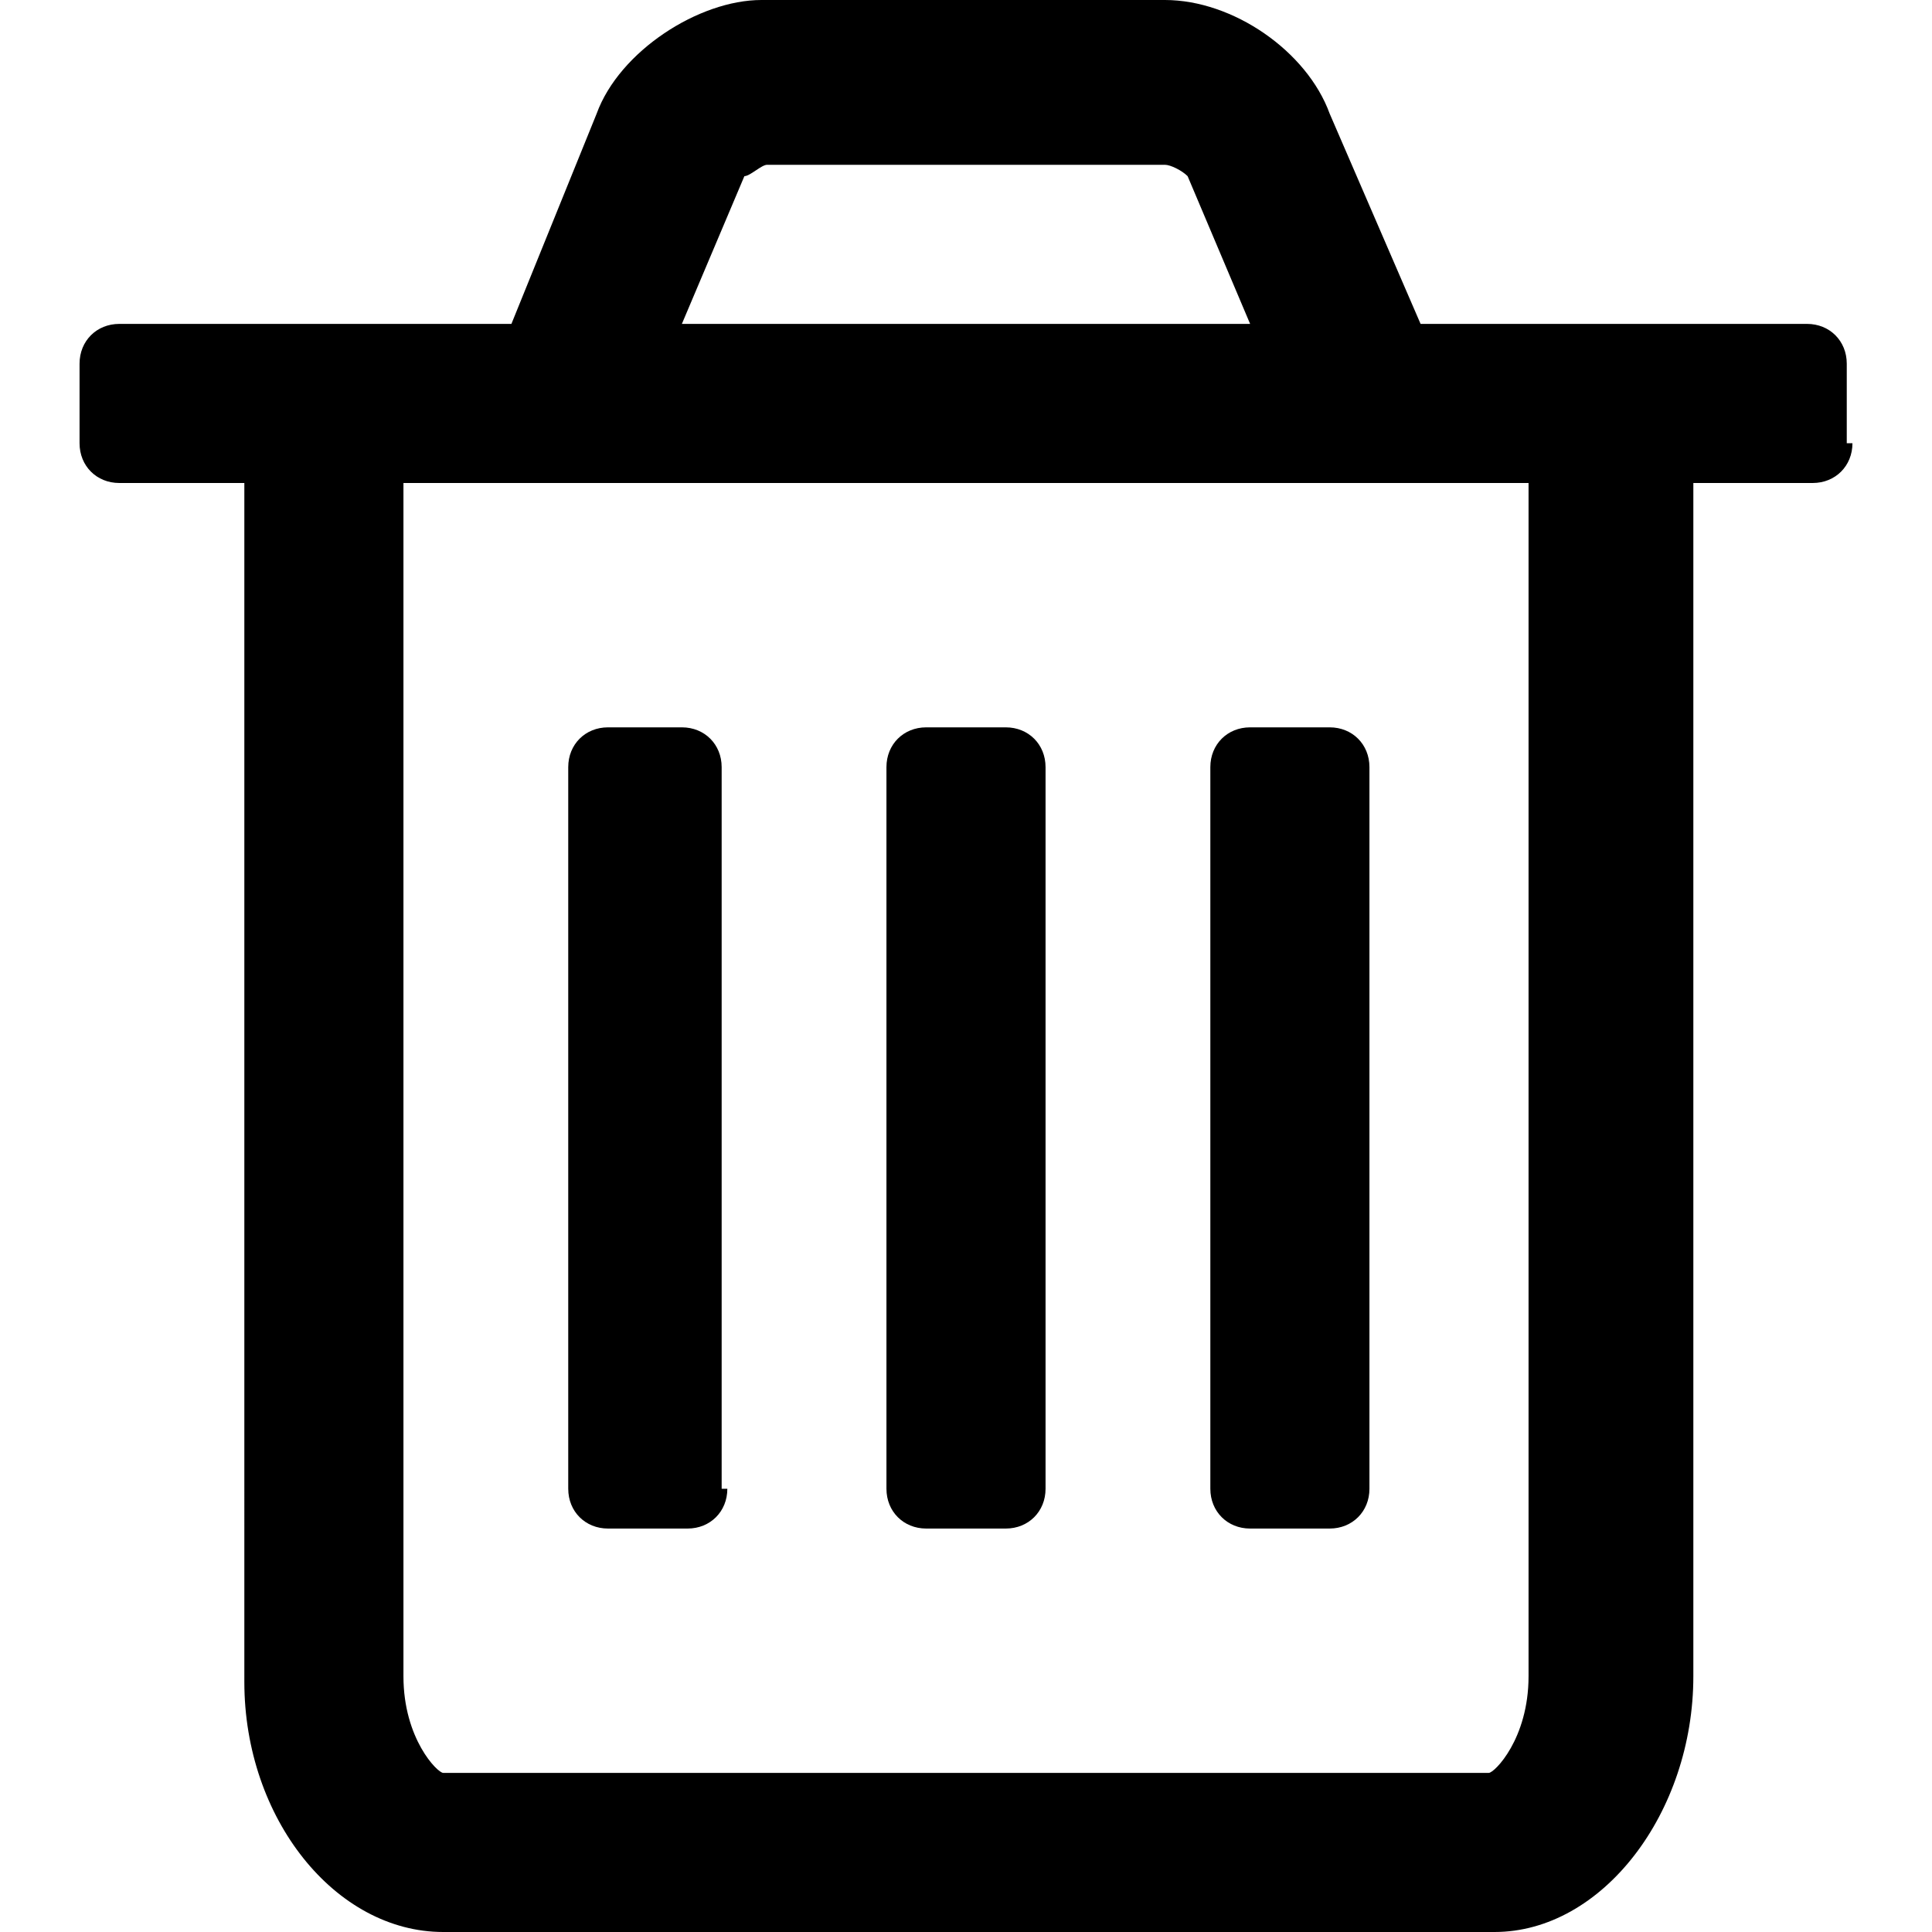 <?xml version="1.0" encoding="utf-8"?>
<!-- Generator: Adobe Illustrator 19.0.0, SVG Export Plug-In . SVG Version: 6.00 Build 0)  -->
<svg version="1.1" id="Layer_1" xmlns="http://www.w3.org/2000/svg" xmlns:xlink="http://www.w3.org/1999/xlink" x="0px" y="0px"
	 viewBox="0 0 34 34" enable-background="new 0 0 34 34" xml:space="preserve">
<g id="XMLID_1_">
	<path id="XMLID_2_" d="M32.6,7.8c0,0.4-0.3,0.7-0.7,0.7h-2.1v21c0,2.4-1.6,4.5-3.5,4.5H7.8c-1.9,0-3.5-2-3.5-4.4V8.5H2.1
		c-0.4,0-0.7-0.3-0.7-0.7V6.4c0-0.4,0.3-0.7,0.7-0.7H9L10.5,2c0.4-1.1,1.8-2,2.9-2h7.1c1.2,0,2.5,0.9,2.9,2L25,5.7h6.8
		c0.4,0,0.7,0.3,0.7,0.7V7.8z M26.9,8.5H7.1v21c0,1.1,0.6,1.7,0.7,1.7h18.4c0.1,0,0.7-0.6,0.7-1.7V8.5z M12.8,26.2
		c0,0.4-0.3,0.7-0.7,0.7h-1.4c-0.4,0-0.7-0.3-0.7-0.7V13.5c0-0.4,0.3-0.7,0.7-0.7H12c0.4,0,0.7,0.3,0.7,0.7V26.2z M22,5.7l-1.1-2.6
		c-0.1-0.1-0.3-0.2-0.4-0.2h-7c-0.1,0-0.3,0.2-0.4,0.2L12,5.7H22z M18.4,26.2c0,0.4-0.3,0.7-0.7,0.7h-1.4c-0.4,0-0.7-0.3-0.7-0.7
		V13.5c0-0.4,0.3-0.7,0.7-0.7h1.4c0.4,0,0.7,0.3,0.7,0.7V26.2z M24.1,26.2c0,0.4-0.3,0.7-0.7,0.7H22c-0.4,0-0.7-0.3-0.7-0.7V13.5
		c0-0.4,0.3-0.7,0.7-0.7h1.4c0.4,0,0.7,0.3,0.7,0.7V26.2z"/>
</g>
<g id="XMLID_9_">
</g>
<g id="XMLID_10_">
</g>
<g id="XMLID_11_">
</g>
<g id="XMLID_12_">
</g>
<g id="XMLID_13_">
</g>
<g id="XMLID_14_">
</g>
</svg>
